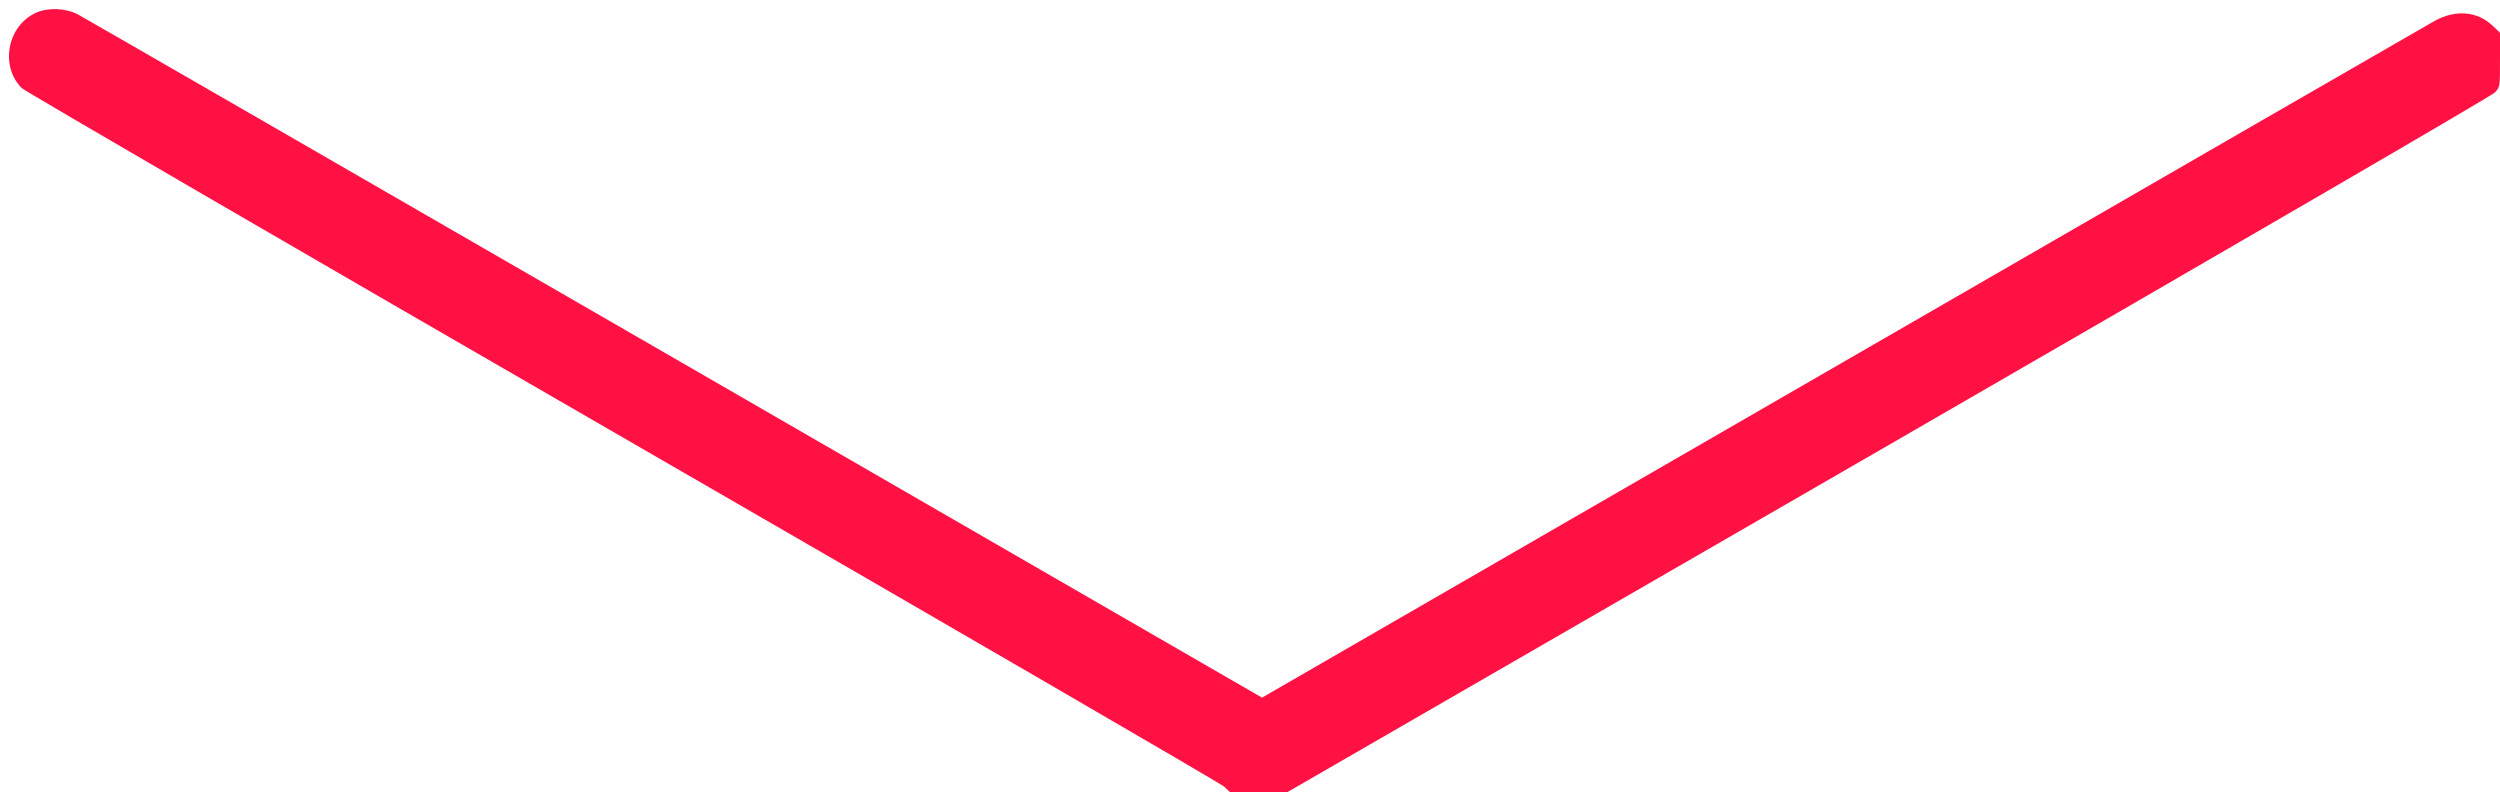 <svg xmlns="http://www.w3.org/2000/svg" xmlns:xlink="http://www.w3.org/1999/xlink" width="400" height="126.721" viewBox="0 0 400 126.721">
    <path d="M5.767 2.034 C 1.170 4.123,-0.050 10.563,3.482 14.096 C 3.981 14.594,47.269 39.754,99.678 70.005 C 152.087 100.256,195.373 125.393,195.869 125.864 L 196.771 126.721 201.393 126.721 L 206.014 126.721 302.193 71.204 C 358.344 38.791,398.710 15.316,399.186 14.796 C 399.996 13.910,400.000 13.887,400.000 9.572 L 400.000 5.238 398.835 4.129 C 396.375 1.789,392.903 1.494,389.550 3.340 C 388.540 3.896,345.911 28.488,294.819 57.987 L 201.925 111.622 107.995 57.387 C 56.333 27.558,13.351 2.776,12.479 2.316 C 10.528 1.287,7.676 1.167,5.767 2.034Z" fill="#ff1144" />
</svg>
